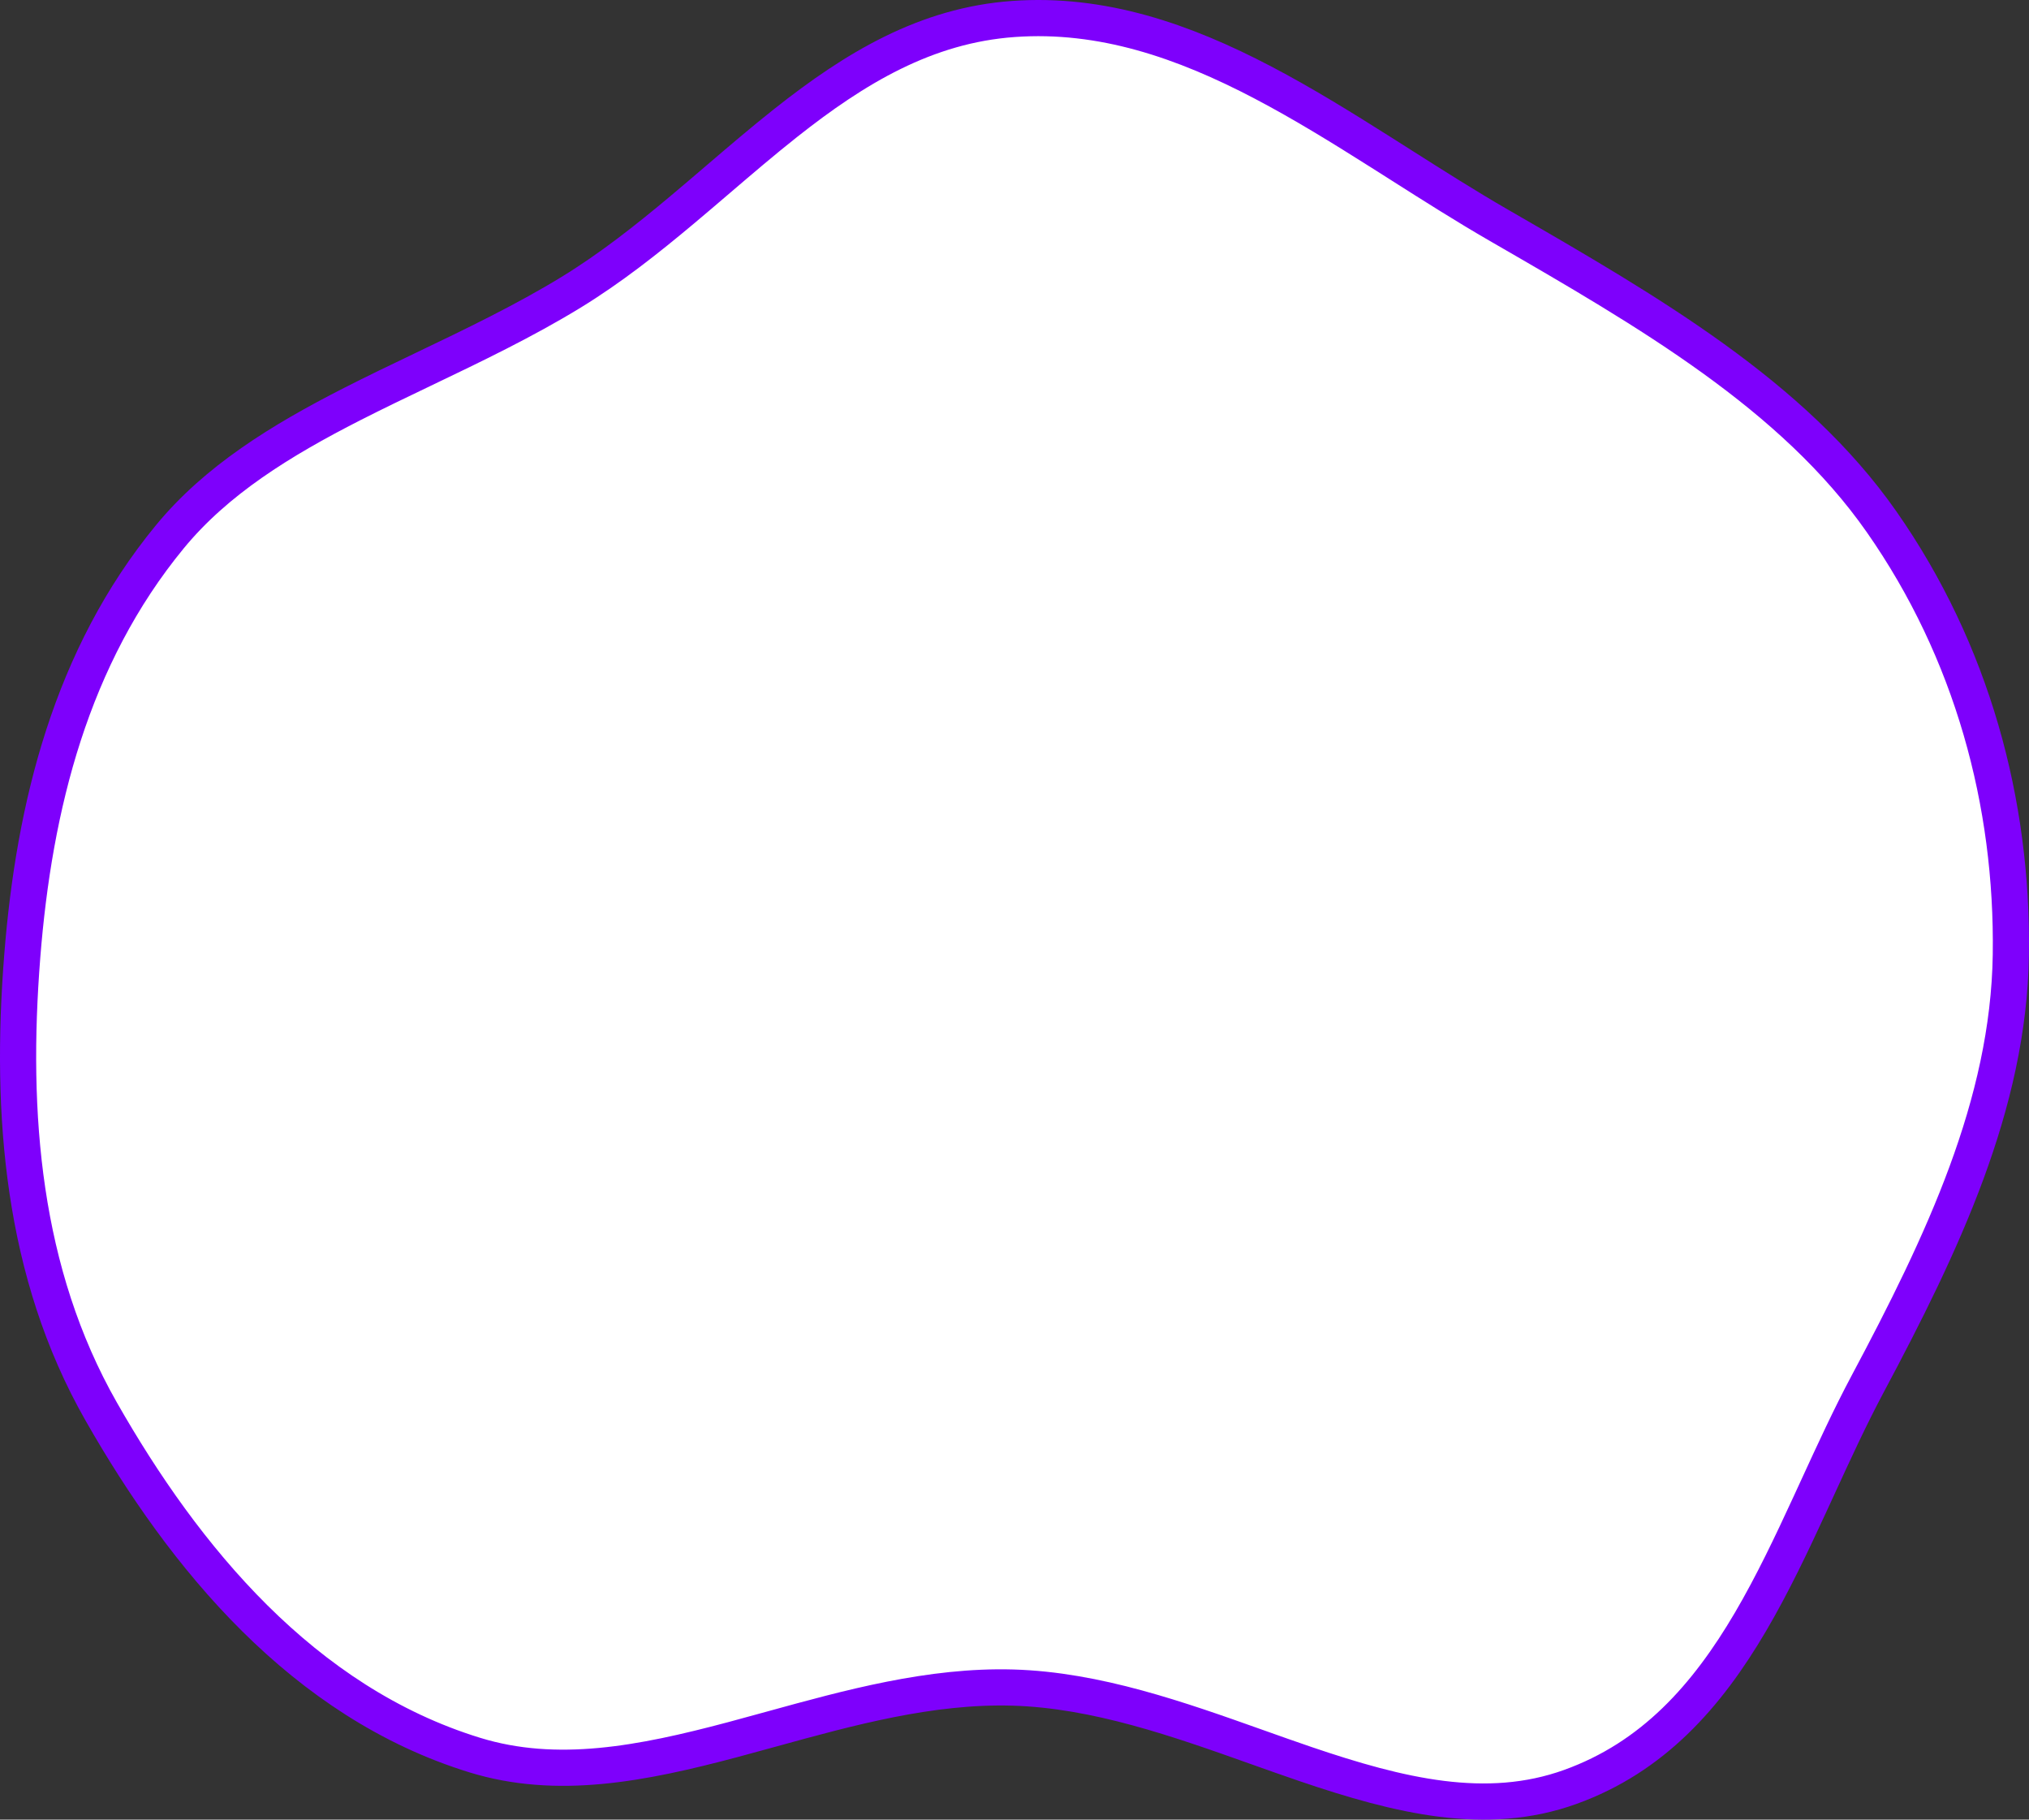 <svg width="561" height="503" viewBox="0 0 561 503" fill="none" xmlns="http://www.w3.org/2000/svg">
<rect x="0" y="0" width="561" height="503" fill="#333333" stroke="none"/>
<path d="M280.25 5.243C304.643 3.506 327.163 11.261 349.214 22.825C360.239 28.607 371.046 35.285 381.871 42.131C383.717 43.298 385.565 44.472 387.414 45.646C396.359 51.325 405.344 57.03 414.341 62.224L415.054 62.636C455.78 86.147 495.752 109.222 520.24 144.24C545.258 180.017 556.584 221.922 555.977 263.939C555.38 305.256 537.069 343.79 516.408 382.53C511.536 391.665 507.062 401.4 502.619 411.069C501.907 412.618 501.197 414.164 500.485 415.707C495.297 426.953 490.043 438.026 484.004 448.31C471.944 468.845 457.034 485.744 434.123 493.98C410.985 502.298 386.984 496.49 360.989 487.652C356.603 486.161 352.153 484.579 347.65 482.978C326.021 475.288 303.154 467.158 280.038 466.497C257.316 465.848 234.785 472.055 213.374 477.954C209.702 478.966 206.062 479.969 202.461 480.927C177.424 487.582 153.997 492.157 131.259 485.157C83.763 470.536 50.946 430.526 27.942 390.121C6.151 351.846 2.715 307.962 6.148 264.404C9.423 222.847 19.691 181.548 46.957 148.385C59.808 132.755 77.58 121.785 97.354 111.71C103.678 108.487 110.264 105.334 116.932 102.14C130.765 95.516 144.958 88.719 157.93 80.778C168.811 74.117 178.884 66.158 188.576 58.036C191.946 55.212 195.247 52.388 198.521 49.588C204.765 44.248 210.908 38.993 217.239 33.983C236.414 18.808 256.017 6.968 280.25 5.243Z" fill="white" stroke="#7E00FC" stroke-width="10"/>
</svg>
